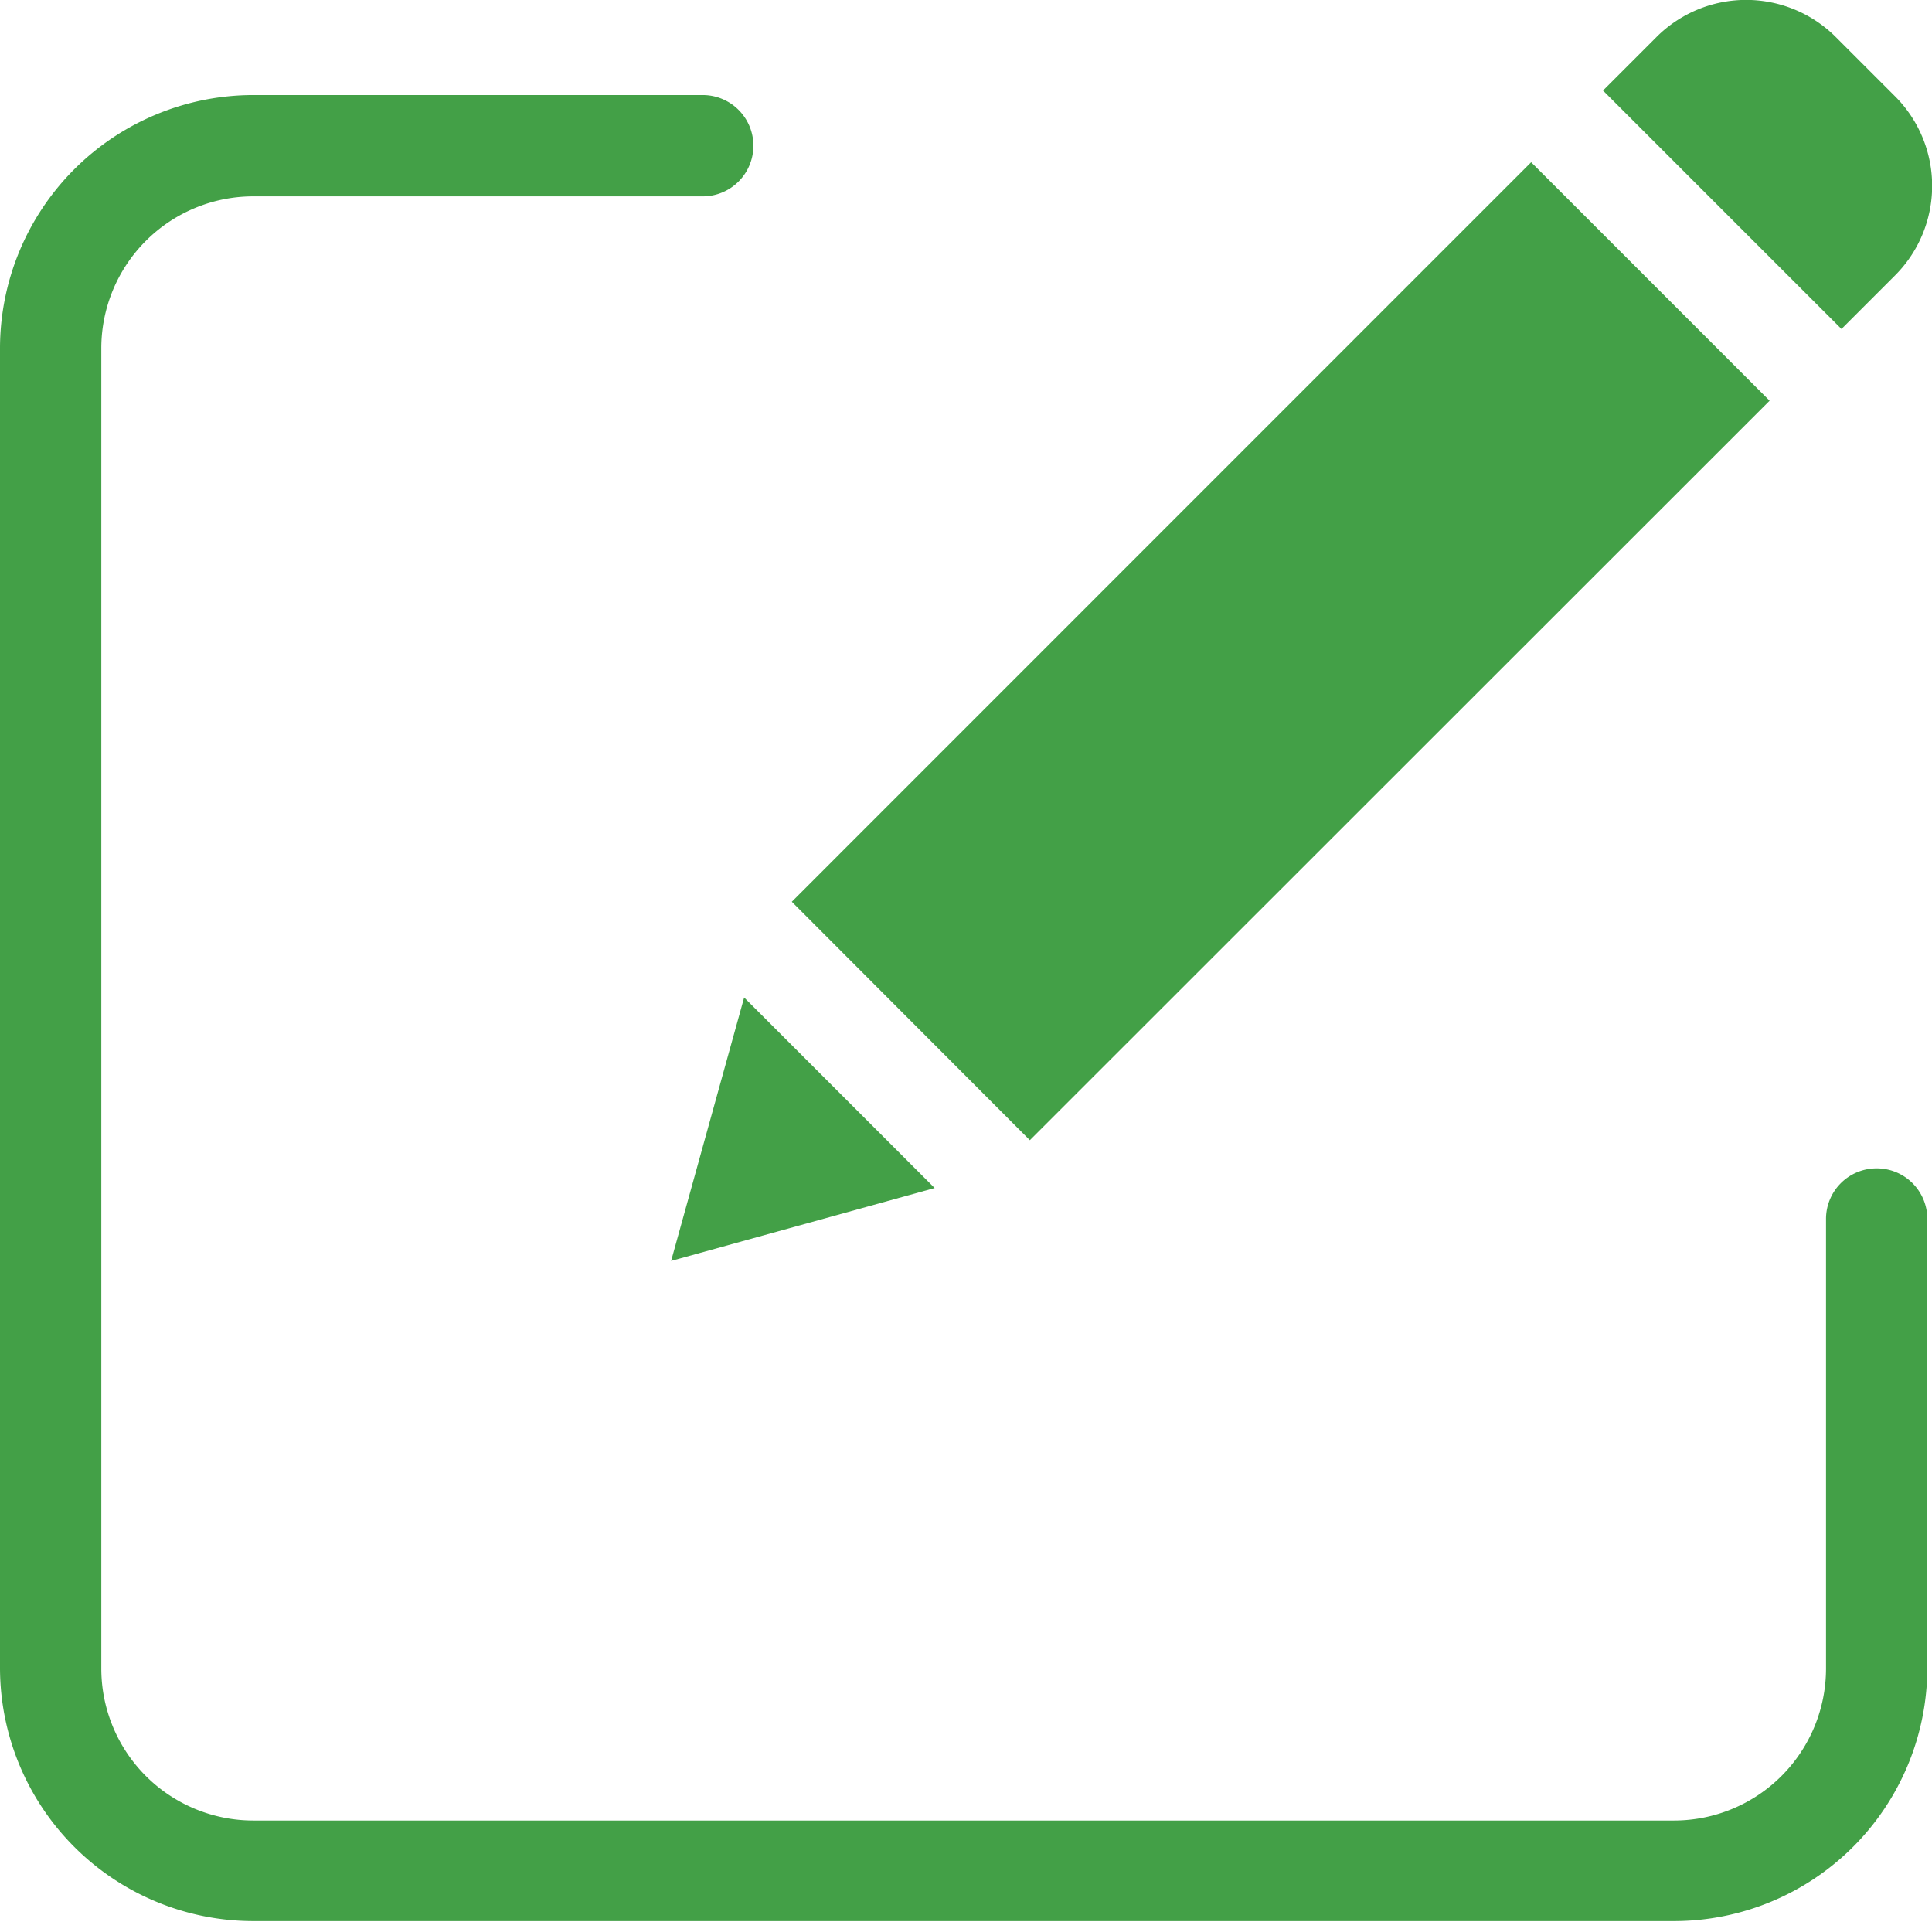 <svg xmlns="http://www.w3.org/2000/svg" id="edit" width="13.254" height="13.183" viewBox="0 0 13.254 13.183">
    <defs>
        <style>
            .cls-1{fill:#43a047}
        </style>
    </defs>
    <path id="Path_132" d="M12.874 26.526a.347.347 0 0 0-.347.347v3.085A1.043 1.043 0 0 1 11.485 31H1.737a1.043 1.043 0 0 1-1.042-1.042V20.9a1.043 1.043 0 0 1 1.042-1.042h3.084a.347.347 0 0 0 0-.695H1.737A1.739 1.739 0 0 0 0 20.9v9.053a1.739 1.739 0 0 0 1.737 1.737h9.748a1.739 1.739 0 0 0 1.737-1.737v-3.08a.347.347 0 0 0-.348-.347zm0 0" class="cls-1" data-name="Path 132" transform="translate(0 -18.511)"/>
    <path id="Path_133" d="M156.367 37.4l5.072-5.073 1.636 1.636L158 39.036zm0 0" class="cls-1" data-name="Path 133" transform="translate(-150.935 -31.214)"/>
    <path id="Path_134" d="M132.543 199.027l1.808-.5-1.307-1.307zm0 0" class="cls-1" data-name="Path 134" transform="translate(-127.939 -190.377)"/>
    <path id="Path_135" d="M318.124.522a.87.87 0 0 0-1.228 0l-.368.368 1.636 1.636.368-.368a.869.869 0 0 0 0-1.228zm0 0" class="cls-1" data-name="Path 135" transform="translate(-305.531 -.269)"/>
</svg>
